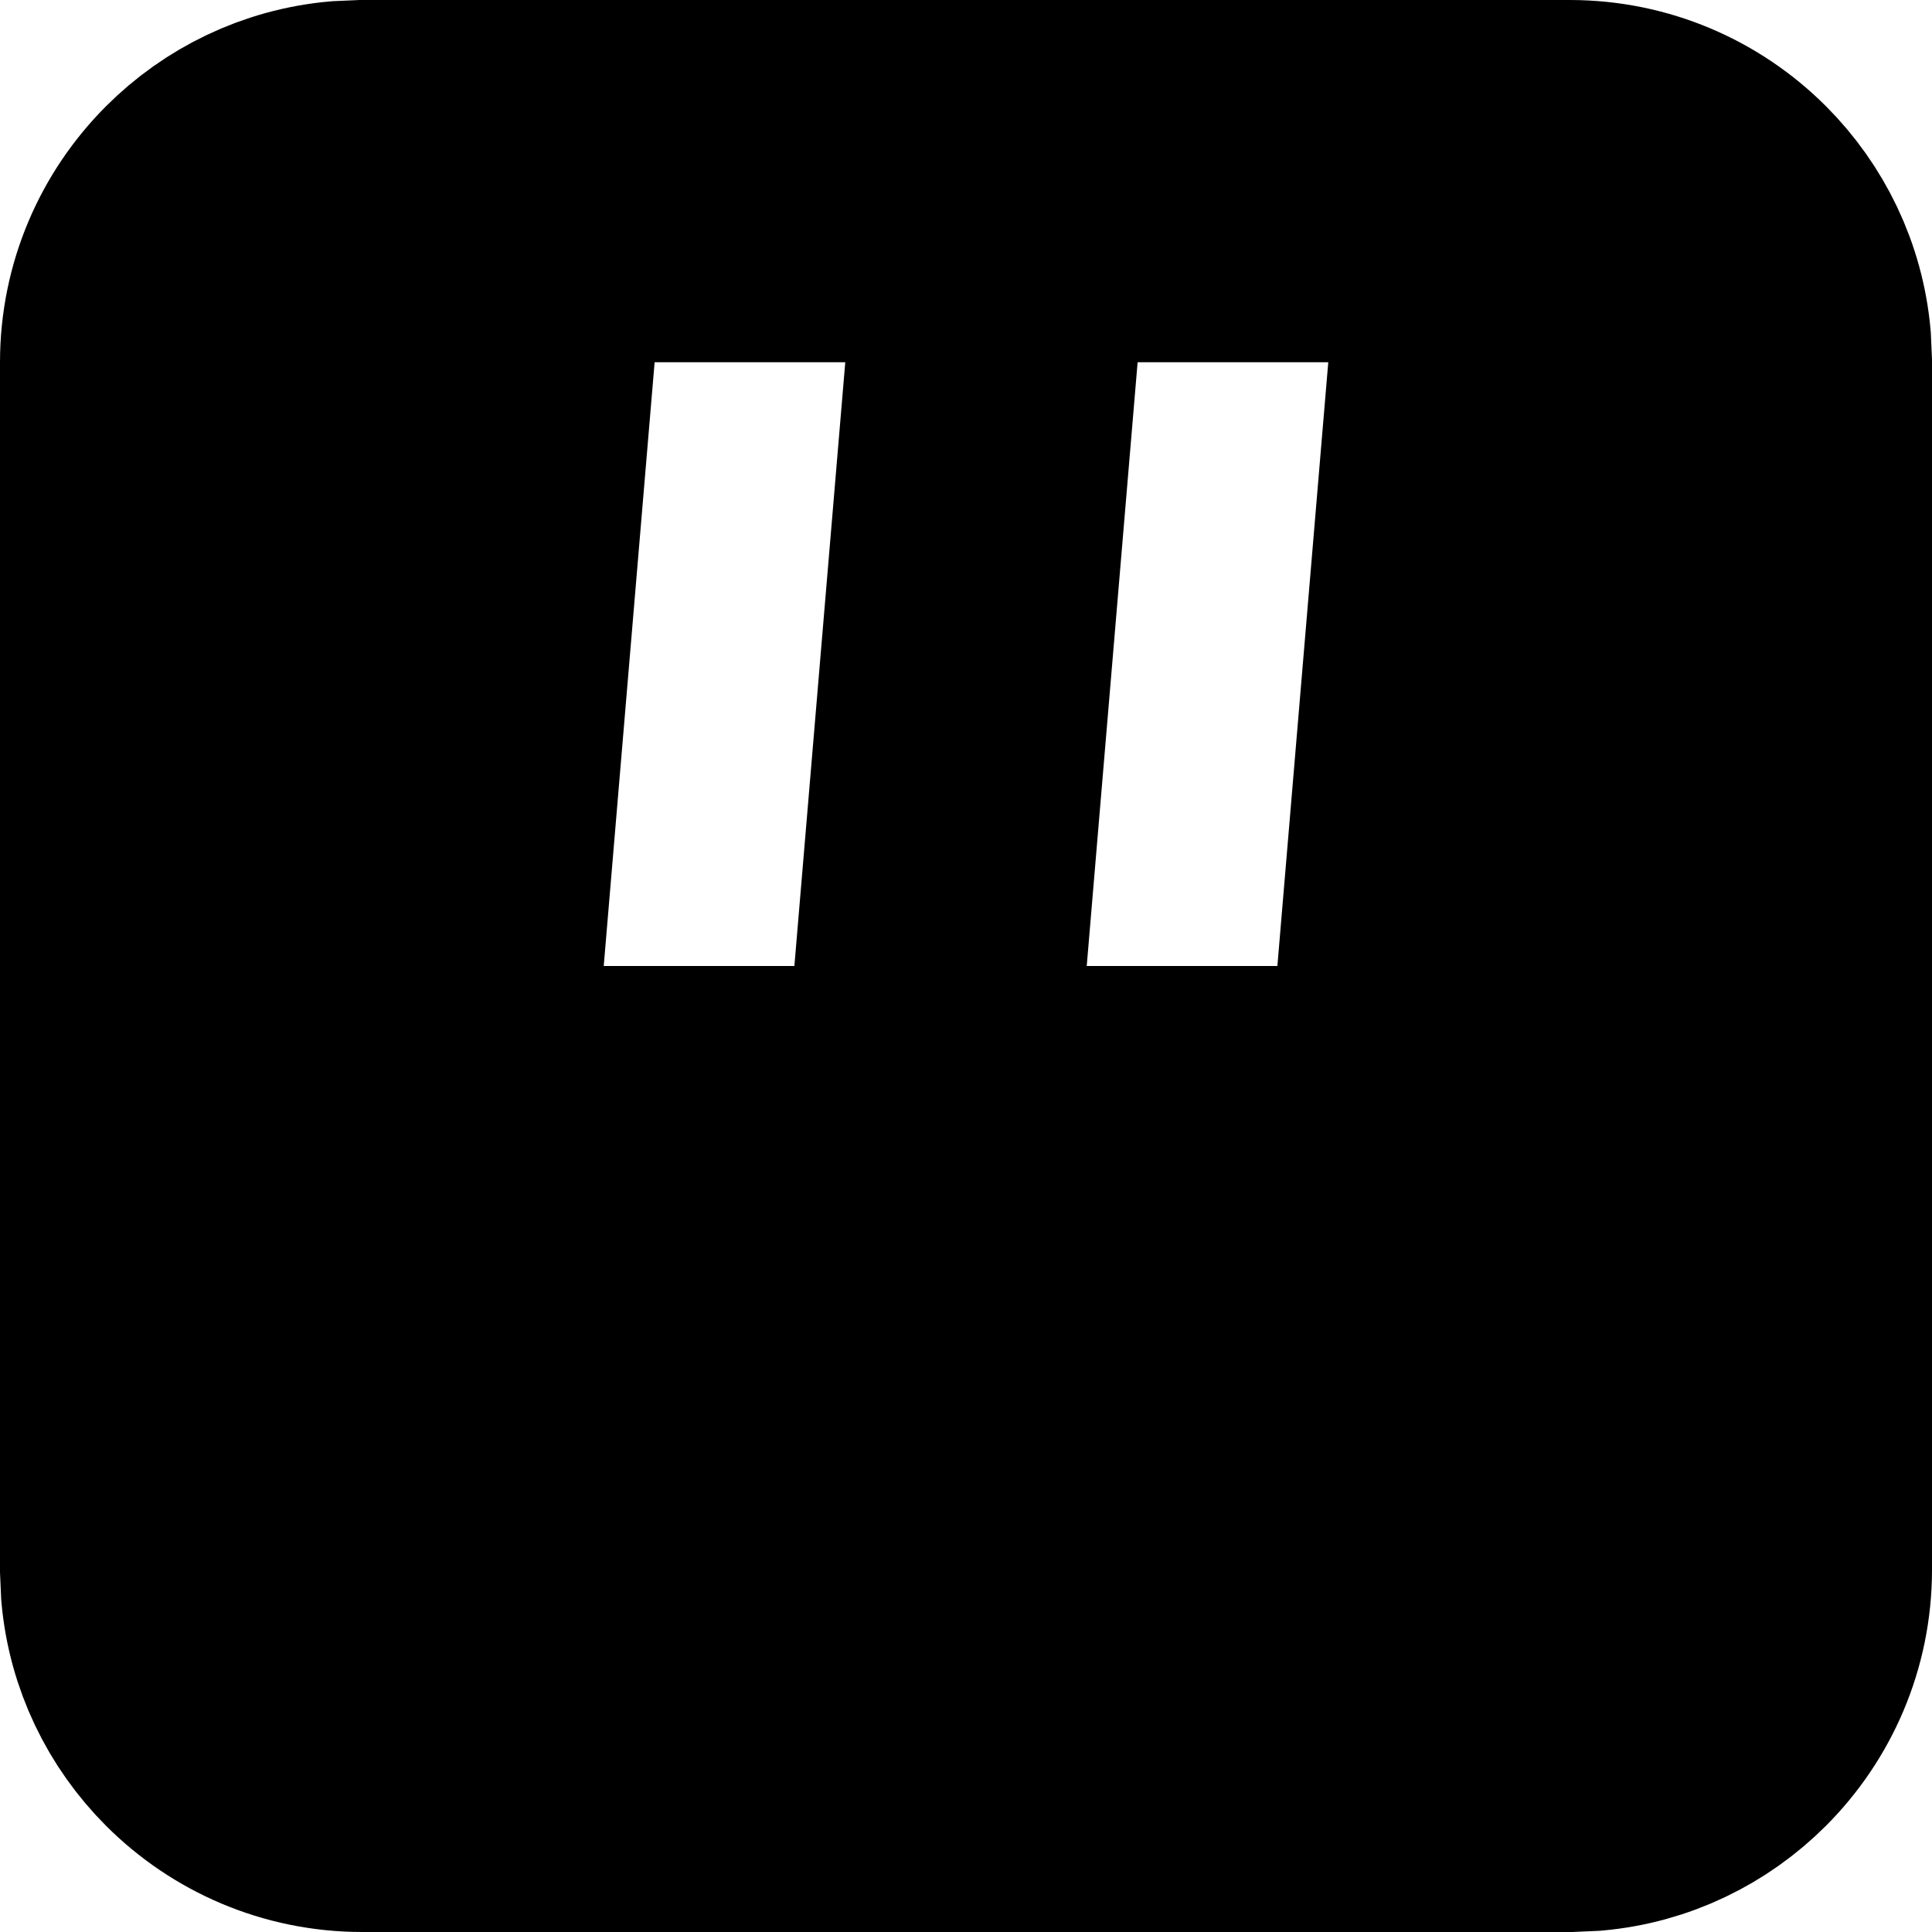 <?xml version="1.0" encoding="UTF-8"?>
<svg width="16px" height="16px" viewBox="0 0 16 16" version="1.1" xmlns="http://www.w3.org/2000/svg" xmlns:xlink="http://www.w3.org/1999/xlink">
    <title>MenuBarIcon Full</title>
    <g id="Page-1" stroke="none" stroke-width="1" fill="none" fill-rule="evenodd">
        <g id="MenuBarIcon-Full" fill="#000000" stroke="#000000" stroke-width="2">
            <path d="M13,1 C13.552,1 14.052,1.224 14.414,1.586 C14.736,1.908 14.949,2.338 14.992,2.818 L15,3 L15,13 C15,13.552 14.776,14.052 14.414,14.414 C14.092,14.736 13.662,14.949 13.182,14.992 L13,15 L3,15 C2.448,15 1.948,14.776 1.586,14.414 C1.264,14.092 1.051,13.662 1.008,13.182 L1,13 L1,3 C1,2.448 1.224,1.948 1.586,1.586 C1.908,1.264 2.338,1.051 2.818,1.008 L3,1 L13,1 Z M12.088,2 L8.502,2 L7.912,9 L11.498,9 L12.088,2 Z M8.088,2 L4.502,2 L3.912,9 L7.498,9 L8.088,2 Z" id="Combined-Shape"></path>
        </g>
    </g>
</svg>